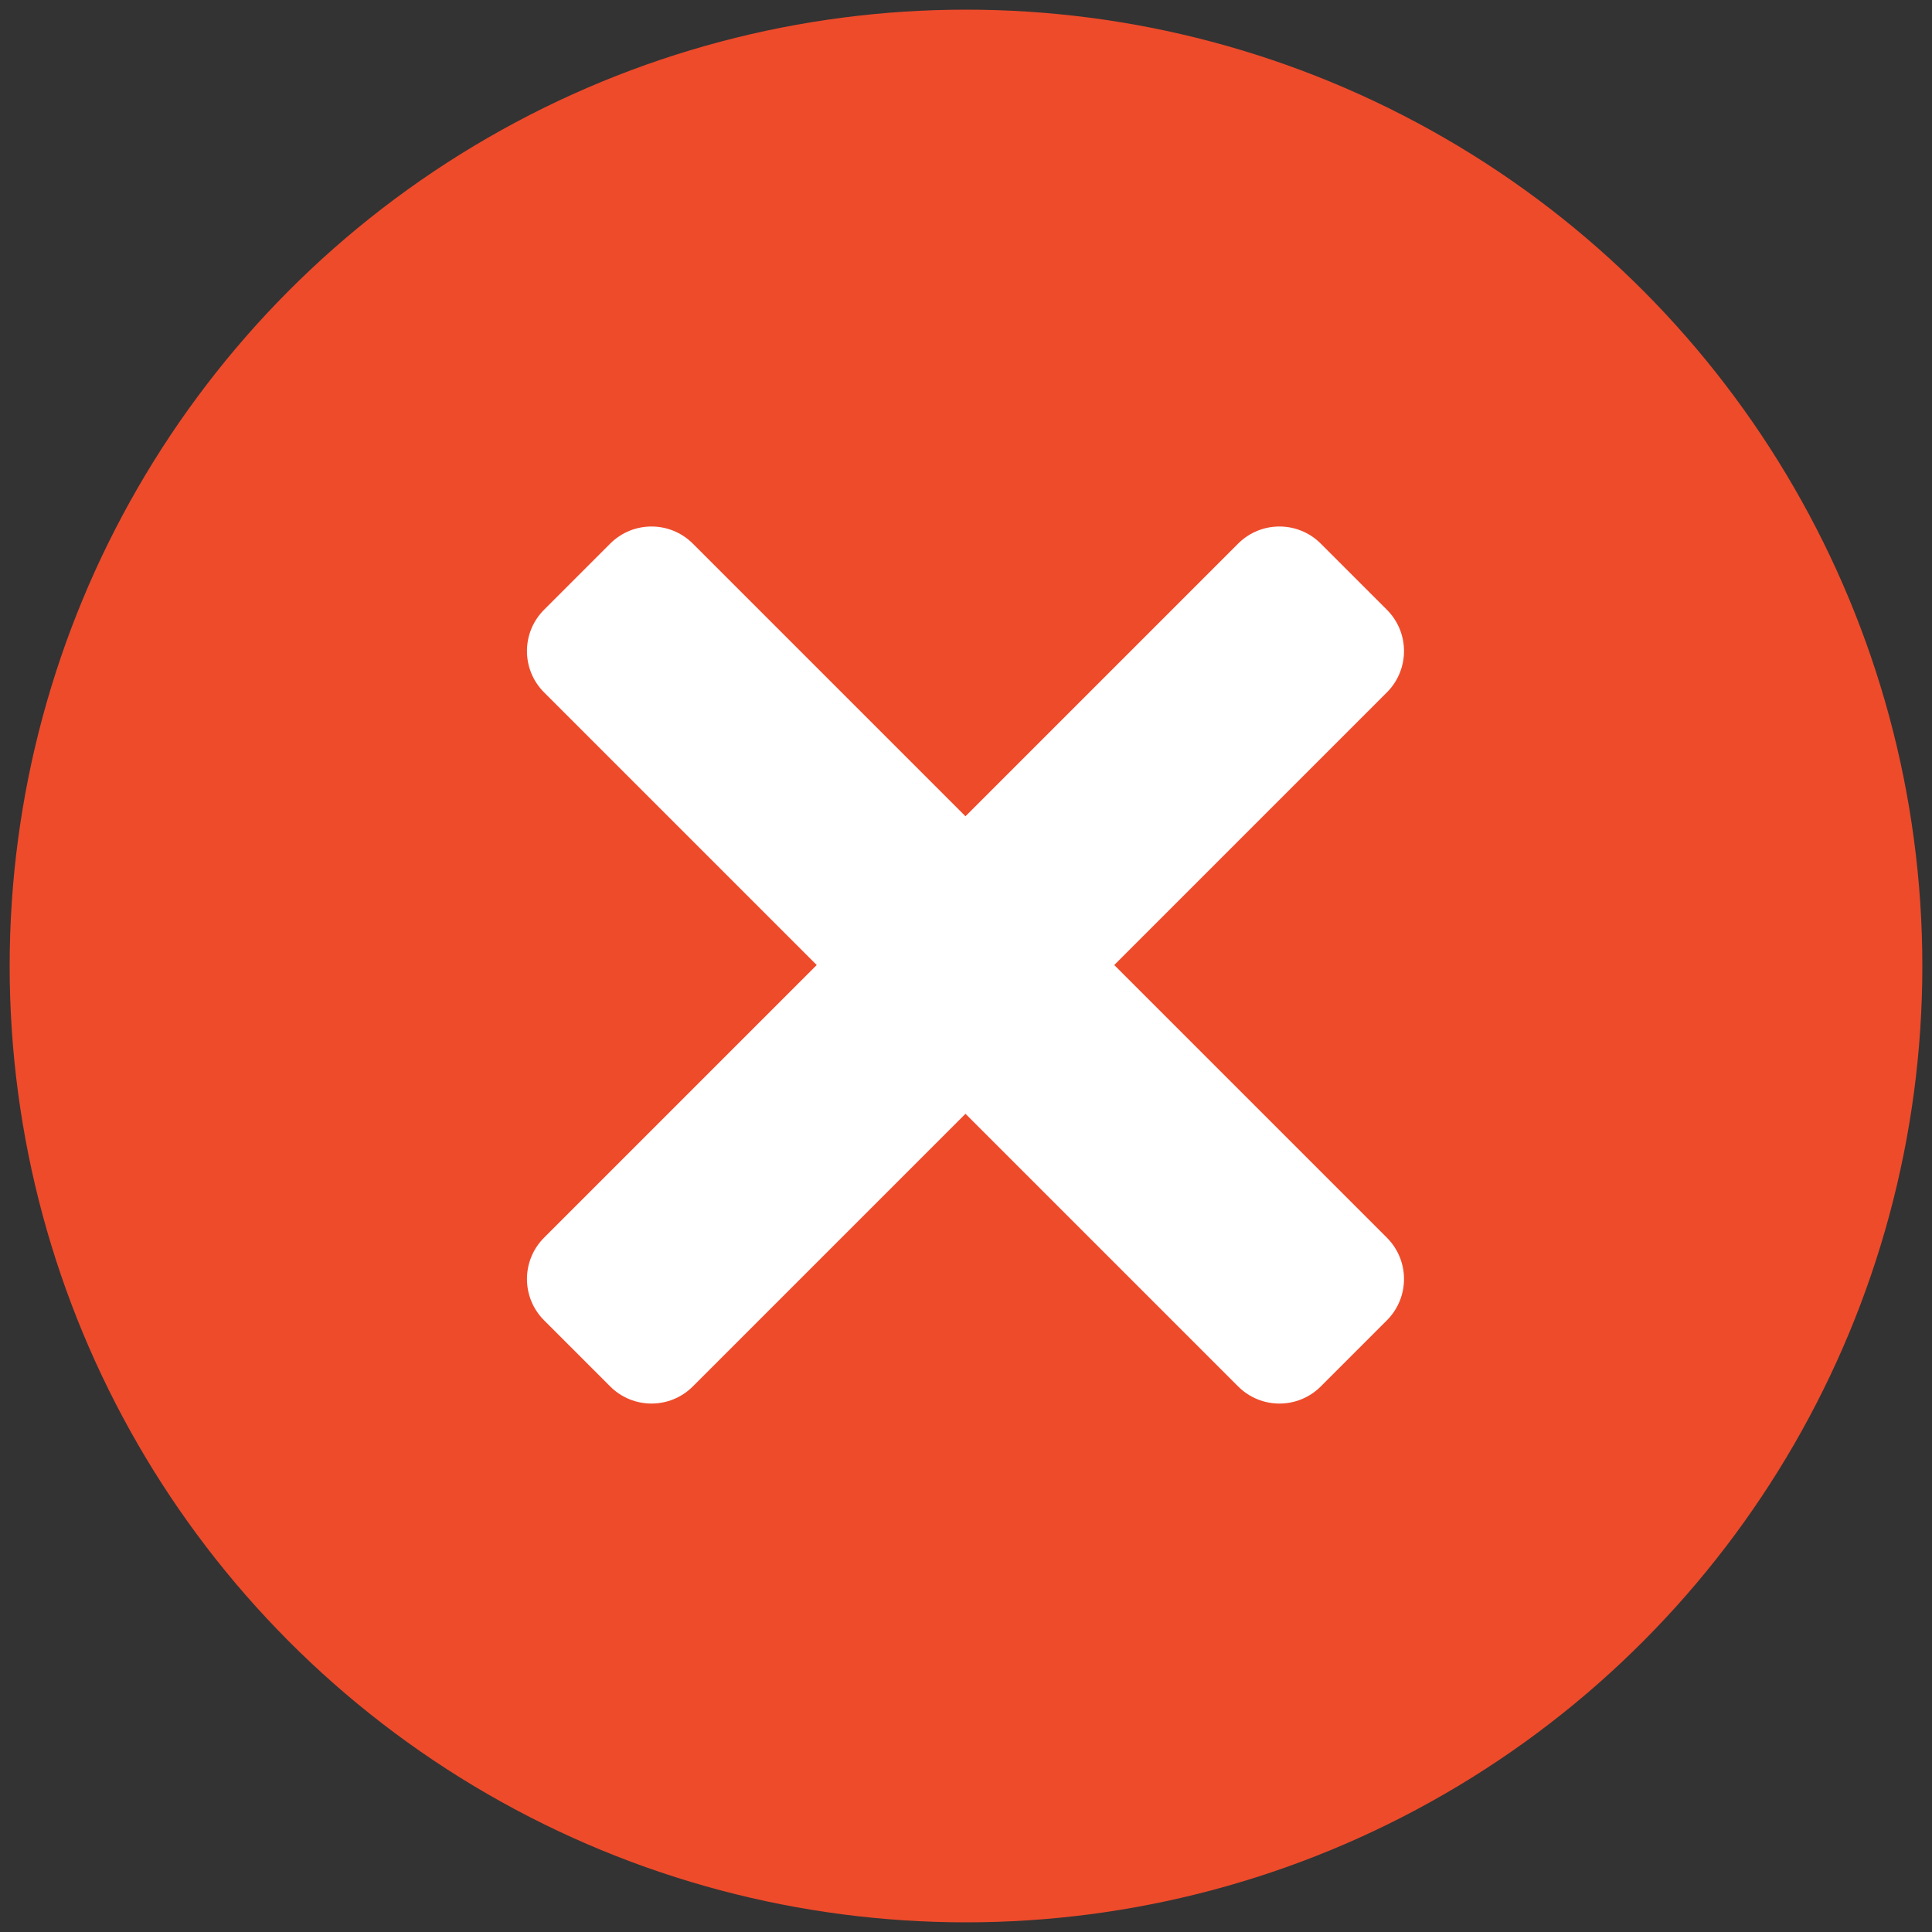 <svg viewBox="0 0 512 512" xml:space="preserve" xmlns="http://www.w3.org/2000/svg" enable-background="new 0 0 512 512"><rect x="0" y="0" width="512" height="512" fill="#333333" stroke="none"/><circle cx="256" cy="256" r="253.44" fill="#ee4b2b" class="fill-000000"></circle><path d="m350.019 144.066 17.521 17.522c6.047 6.047 6.047 15.852 0 21.9L183.607 367.419c-6.047 6.048-15.852 6.047-21.9 0l-17.521-17.522c-6.047-6.047-6.047-15.852 0-21.9l183.932-183.933c6.048-6.046 15.853-6.046 21.901.002z" fill="#ffffff" class="fill-ffffff"></path><path d="m367.54 349.899-17.522 17.522c-6.047 6.047-15.852 6.047-21.9 0L144.186 183.488c-6.047-6.047-6.047-15.852 0-21.9l17.522-17.522c6.047-6.047 15.852-6.047 21.9 0L367.54 327.999c6.048 6.048 6.048 15.853 0 21.9z" fill="#ffffff" class="fill-ffffff"></path></svg>